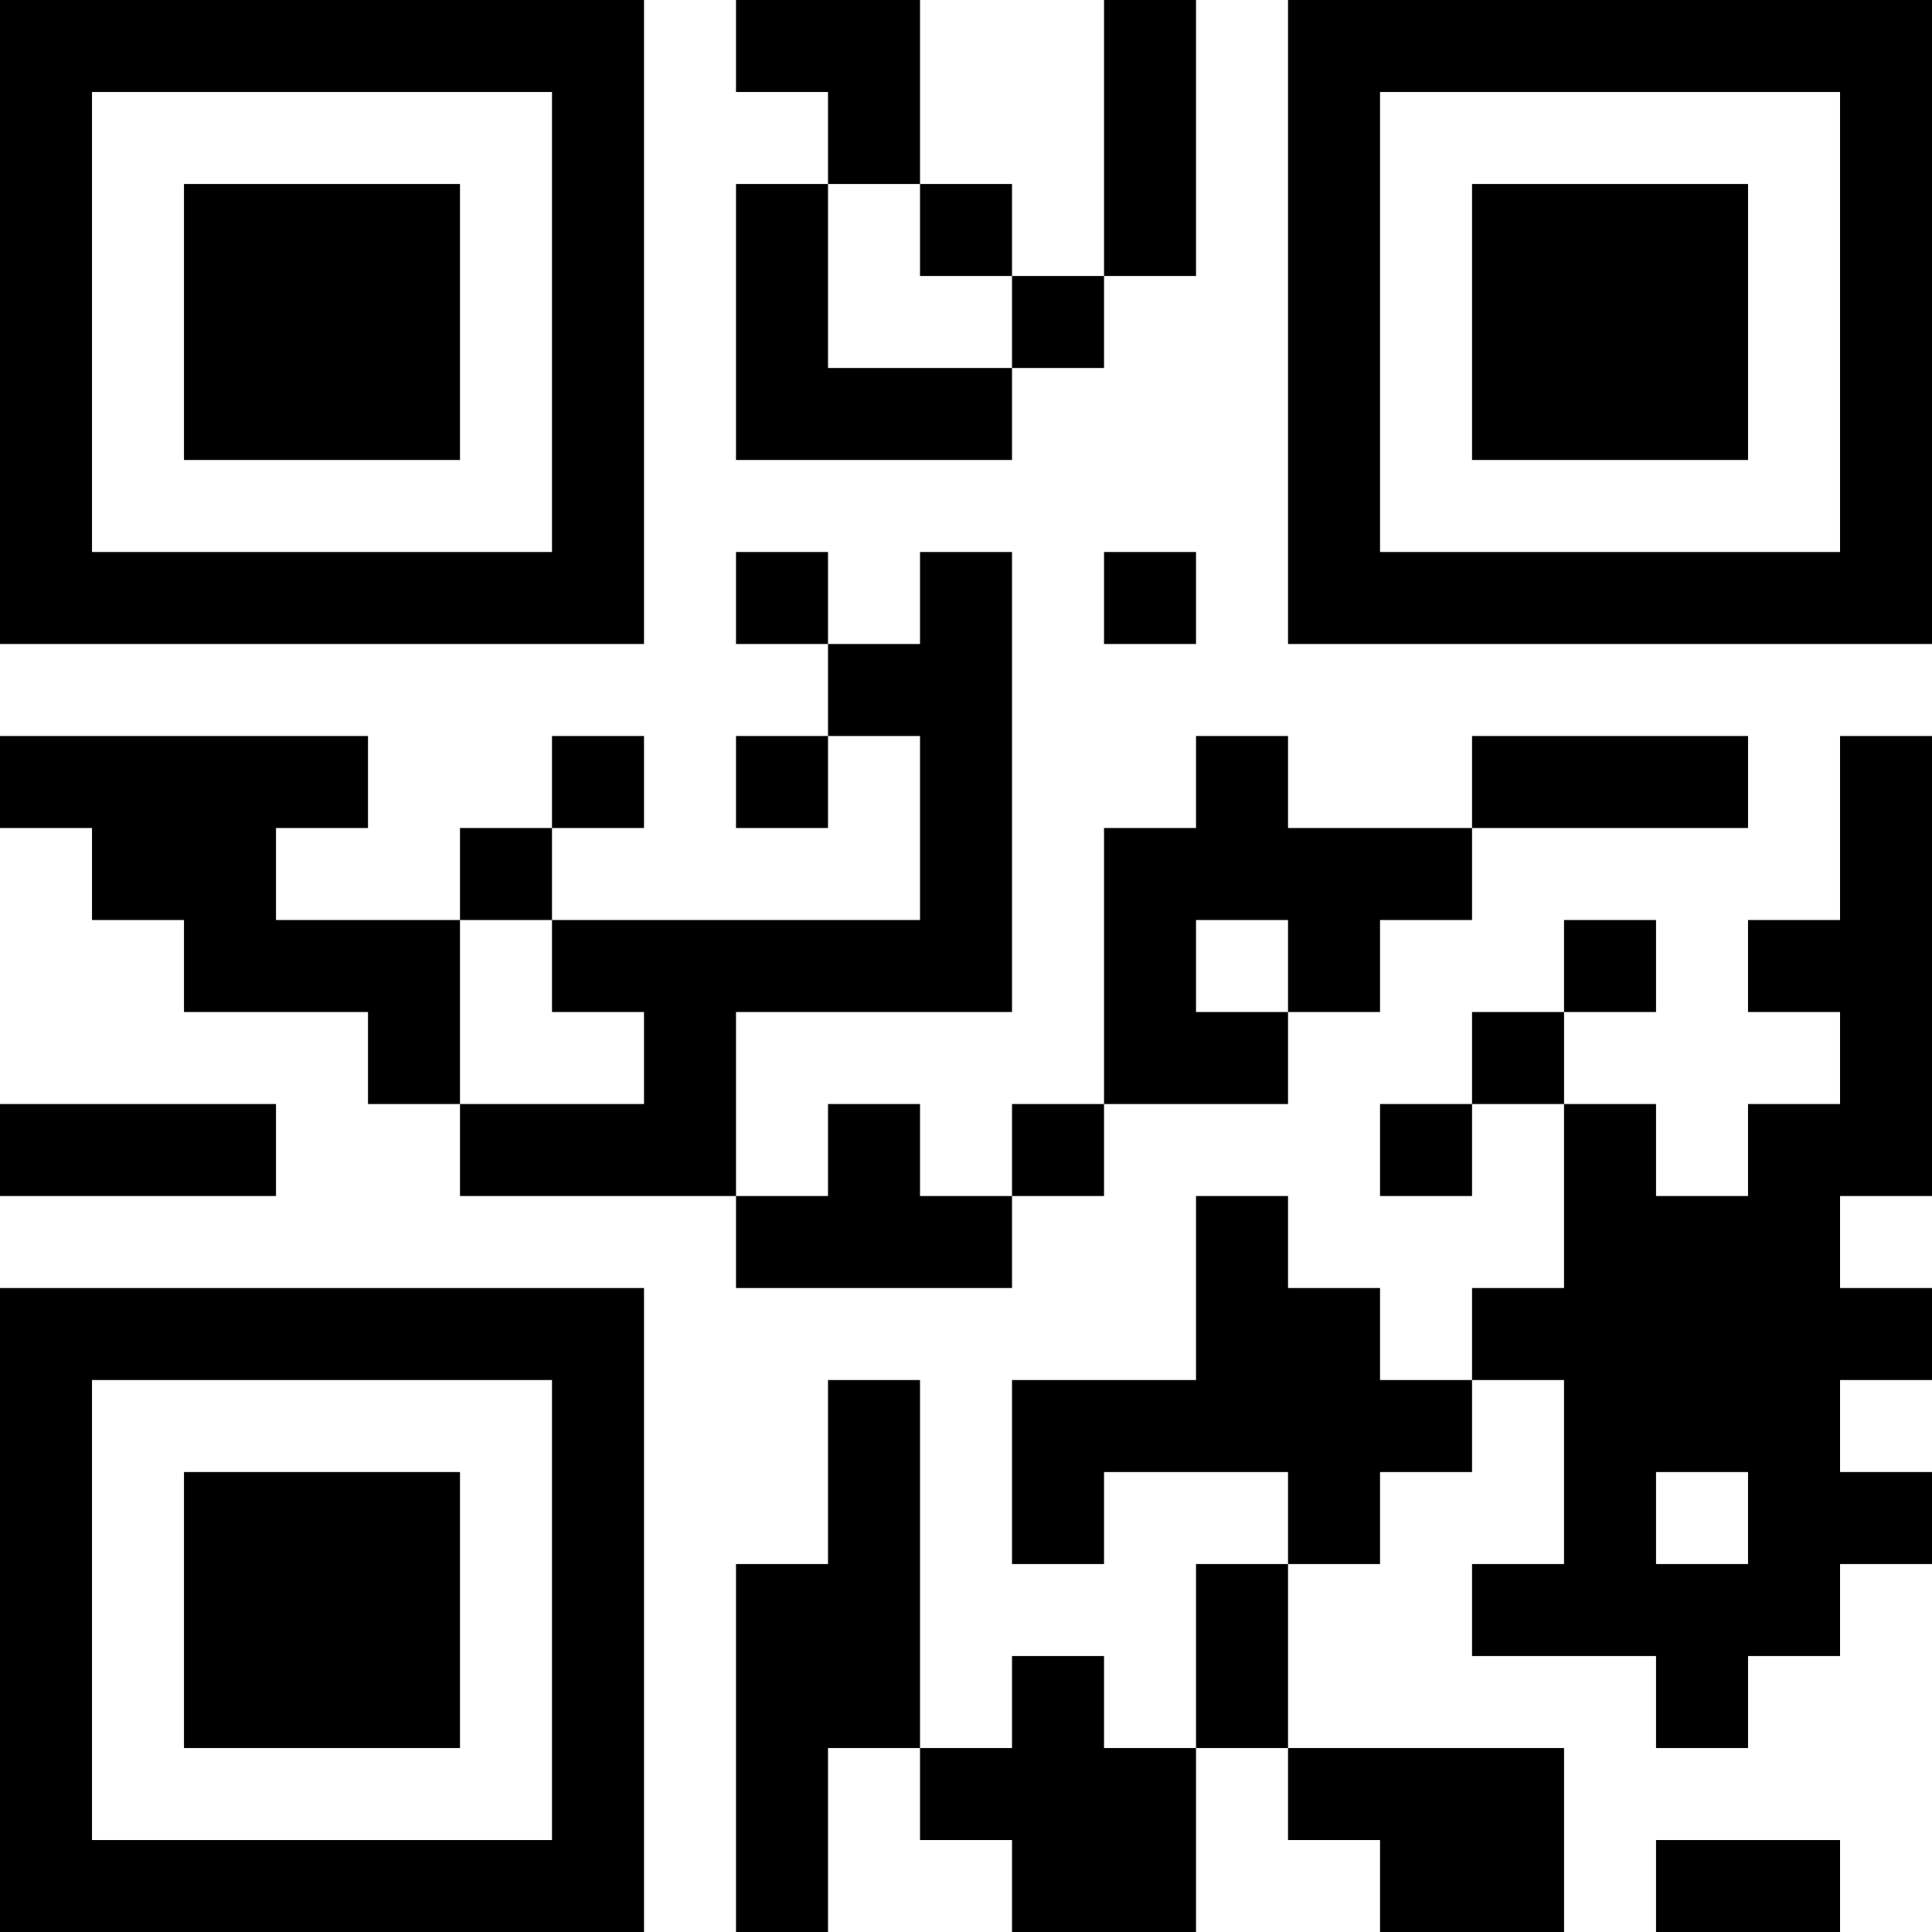 <?xml version="1.0" encoding="UTF-8"?>
<svg xmlns="http://www.w3.org/2000/svg" version="1.1" width="300" height="300" viewBox="0 0 300 300"><rect x="0" y="0" width="300" height="300" fill="#ffffff"/><g transform="scale(14.286)"><g transform="translate(0,0)"><path fill-rule="evenodd" d="M8 0L8 1L9 1L9 2L8 2L8 5L11 5L11 4L12 4L12 3L13 3L13 0L12 0L12 3L11 3L11 2L10 2L10 0ZM9 2L9 4L11 4L11 3L10 3L10 2ZM8 6L8 7L9 7L9 8L8 8L8 9L9 9L9 8L10 8L10 10L6 10L6 9L7 9L7 8L6 8L6 9L5 9L5 10L3 10L3 9L4 9L4 8L0 8L0 9L1 9L1 10L2 10L2 11L4 11L4 12L5 12L5 13L8 13L8 14L11 14L11 13L12 13L12 12L14 12L14 11L15 11L15 10L16 10L16 9L19 9L19 8L16 8L16 9L14 9L14 8L13 8L13 9L12 9L12 12L11 12L11 13L10 13L10 12L9 12L9 13L8 13L8 11L11 11L11 6L10 6L10 7L9 7L9 6ZM12 6L12 7L13 7L13 6ZM20 8L20 10L19 10L19 11L20 11L20 12L19 12L19 13L18 13L18 12L17 12L17 11L18 11L18 10L17 10L17 11L16 11L16 12L15 12L15 13L16 13L16 12L17 12L17 14L16 14L16 15L15 15L15 14L14 14L14 13L13 13L13 15L11 15L11 17L12 17L12 16L14 16L14 17L13 17L13 19L12 19L12 18L11 18L11 19L10 19L10 15L9 15L9 17L8 17L8 21L9 21L9 19L10 19L10 20L11 20L11 21L13 21L13 19L14 19L14 20L15 20L15 21L17 21L17 19L14 19L14 17L15 17L15 16L16 16L16 15L17 15L17 17L16 17L16 18L18 18L18 19L19 19L19 18L20 18L20 17L21 17L21 16L20 16L20 15L21 15L21 14L20 14L20 13L21 13L21 8ZM5 10L5 12L7 12L7 11L6 11L6 10ZM13 10L13 11L14 11L14 10ZM0 12L0 13L3 13L3 12ZM18 16L18 17L19 17L19 16ZM18 20L18 21L20 21L20 20ZM0 0L0 7L7 7L7 0ZM1 1L1 6L6 6L6 1ZM2 2L2 5L5 5L5 2ZM14 0L14 7L21 7L21 0ZM15 1L15 6L20 6L20 1ZM16 2L16 5L19 5L19 2ZM0 14L0 21L7 21L7 14ZM1 15L1 20L6 20L6 15ZM2 16L2 19L5 19L5 16Z" fill="#000000"/></g></g></svg>
